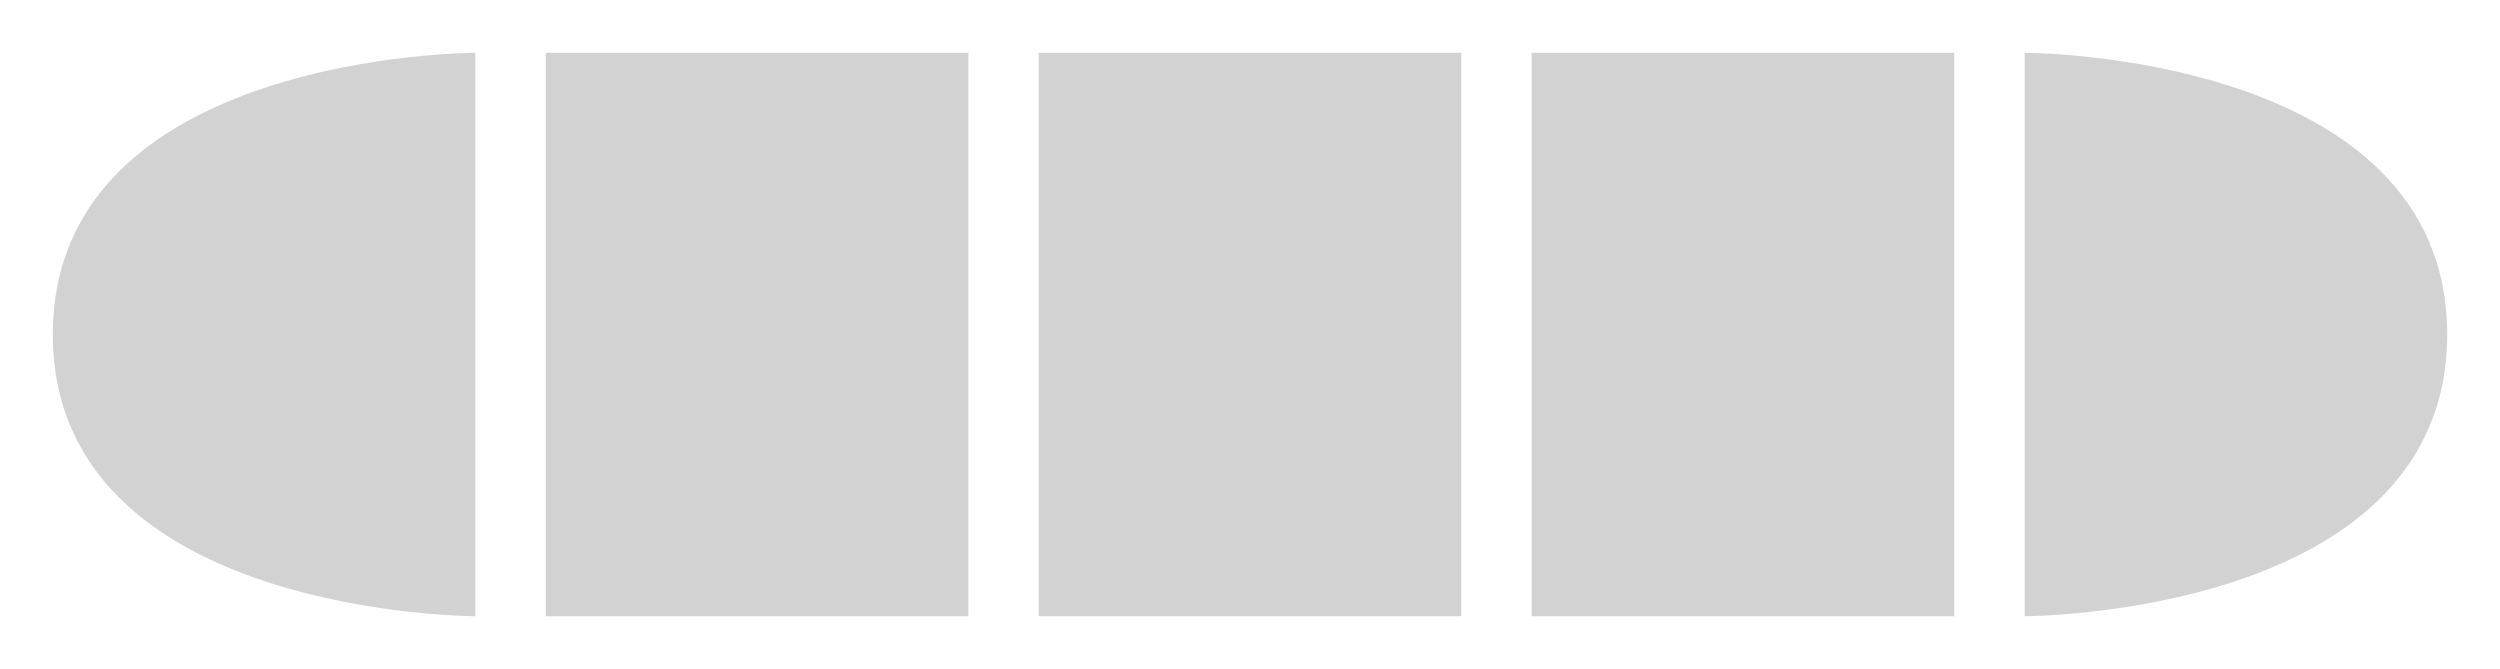 <svg width="142" height="38" viewBox="0 0 142 38" version="1.1" xmlns="http://www.w3.org/2000/svg" xmlns:xlink="http://www.w3.org/1999/xlink">
<title>Group 2</title>
<desc>Created using Figma</desc>
<g id="Canvas" transform="translate(-2124 -1192)">
<g id="Group 2" filter="url(#filter0_d)">
<g id="Rectangle 4">
<use xlink:href="#path0_fill" transform="translate(2127 1194)" fill="#D2D2D2"/>
<mask id="mask0_outline_out">
<rect id="mask0_outline_inv" fill="white" x="-1" y="-2" width="26" height="35" transform="translate(2127 1194)"/>
<use xlink:href="#path0_fill" fill="black" transform="translate(2127 1194)"/>
</mask>
<g mask="url(#mask0_outline_out)">
<use xlink:href="#path1_stroke_2x" transform="translate(2127 1194)" fill="#FFFFFF"/>
</g>
</g>
<g id="Rectangle 4">
<use xlink:href="#path2_fill" transform="translate(2155 1194)" fill="#D2D2D2"/>
<mask id="mask1_outline_out">
<rect id="mask1_outline_inv" fill="white" x="-1" y="-1" width="26" height="34" transform="translate(2155 1194)"/>
<use xlink:href="#path2_fill" fill="black" transform="translate(2155 1194)"/>
</mask>
<g mask="url(#mask1_outline_out)">
<use xlink:href="#path3_stroke_2x" transform="translate(2155 1194)" fill="#FFFFFF"/>
</g>
</g>
<g id="Rectangle 4">
<use xlink:href="#path2_fill" transform="translate(2183 1194)" fill="#D2D2D2"/>
<mask id="mask2_outline_out">
<rect id="mask2_outline_inv" fill="white" x="-1" y="-1" width="26" height="34" transform="translate(2183 1194)"/>
<use xlink:href="#path2_fill" fill="black" transform="translate(2183 1194)"/>
</mask>
<g mask="url(#mask2_outline_out)">
<use xlink:href="#path3_stroke_2x" transform="translate(2183 1194)" fill="#FFFFFF"/>
</g>
</g>
<g id="Rectangle 4">
<use xlink:href="#path2_fill" transform="translate(2211 1194)" fill="#D2D2D2"/>
<mask id="mask3_outline_out">
<rect id="mask3_outline_inv" fill="white" x="-1" y="-1" width="26" height="34" transform="translate(2211 1194)"/>
<use xlink:href="#path2_fill" fill="black" transform="translate(2211 1194)"/>
</mask>
<g mask="url(#mask3_outline_out)">
<use xlink:href="#path3_stroke_2x" transform="translate(2211 1194)" fill="#FFFFFF"/>
</g>
</g>
<g id="Rectangle 4">
<use xlink:href="#path4_fill" transform="translate(2239 1194)" fill="#D2D2D2"/>
<mask id="mask4_outline_out">
<rect id="mask4_outline_inv" fill="white" x="-1" y="-1" width="26" height="34" transform="translate(2239 1194)"/>
<use xlink:href="#path4_fill" fill="black" transform="translate(2239 1194)"/>
</mask>
<g mask="url(#mask4_outline_out)">
<use xlink:href="#path5_stroke_2x" transform="translate(2239 1194)" fill="#FFFFFF"/>
</g>
</g>
</g>
</g>
<defs>
<filter id="filter0_d" filterUnits="userSpaceOnUse" x="2124" y="1192" width="142" height="38" color-interpolation-filters="sRGB">
<feFlood flood-opacity="0" result="BackgroundImageFix"/>
<feColorMatrix in="SourceAlpha" type="matrix" values="0 0 0 0 0 0 0 0 0 0 0 0 0 0 0 0 0 0 255 0"/>
<feOffset dx="0" dy="1"/>
<feGaussianBlur stdDeviation="1"/>
<feColorMatrix type="matrix" values="0 0 0 0 0 0 0 0 0 0 0 0 0 0 0 0 0 0 0.279 0"/>
<feBlend mode="normal" in2="BackgroundImageFix" result="effect1_dropShadow"/>
<feBlend mode="normal" in="SourceGraphic" in2="effect1_dropShadow" result="shape"/>
</filter>
<path id="path0_fill" fill-rule="evenodd" d="M 24 0L 24 32C 24 32 0 32 0 16C 7.34773e-16 0 24 0 24 0Z"/>
<path id="path1_stroke_2x" d="M 24 0L 25 0L 25 -1L 24 -1L 24 0ZM 24 32L 24 33L 25 33L 25 32L 24 32ZM 23 0L 23 32L 25 32L 25 0L 23 0ZM 24 32C 24 31 24 31 24 31C 24 31 24 31 24 31C 24 31 23.999 31 23.998 31C 23.996 31 23.993 31 23.988 31C 23.977 31 23.963 31 23.942 30.999C 23.898 30.999 23.837 30.998 23.753 30.996C 23.581 30.992 23.336 30.985 23.016 30.97C 22.369 30.939 21.463 30.879 20.36 30.756C 18.137 30.509 15.241 30.029 12.316 29.051C 6.447 27.095 1 23.336 1 16L -1 16C -1 24.664 5.553 28.905 11.684 30.948C 14.759 31.97 17.863 32.49 20.14 32.744C 21.287 32.871 22.256 32.936 22.921 32.967C 23.258 32.983 23.528 32.992 23.708 32.995C 23.8 32.998 23.873 32.999 23.92 32.999C 23.945 32.999 23.965 32.999 23.977 33C 23.984 33 23.99 33 23.993 33C 23.995 33 23.997 33 23.998 33C 23.998 33 23.999 33 23.999 33C 24 33 24 33 24 32ZM 1 16C 1 8.664 6.447 4.905 12.316 2.949C 15.241 1.971 18.137 1.491 20.36 1.244C 21.463 1.121 22.37 1.061 23.016 1.03C 23.336 1.015 23.581 1.007 23.753 1.004C 23.837 1.002 23.898 1.001 23.942 1C 23.963 1 23.977 1 23.988 1C 23.993 1 23.996 1 23.998 1C 23.999 1 24 1 24 1C 24 1 24 1 24 1C 24 1 24 1 24 0C 24 -1 24 -1 23.999 -1C 23.999 -1 23.998 -1 23.998 -1C 23.997 -1 23.995 -1 23.993 -1C 23.99 -1 23.984 -1 23.977 -1C 23.965 -1 23.945 -1 23.92 -0.999C 23.873 -0.999 23.8 -0.998 23.708 -0.996C 23.528 -0.992 23.258 -0.984 22.921 -0.968C 22.255 -0.936 21.287 -0.871 20.14 -0.744C 17.863 -0.49 14.759 0.03 11.684 1.051C 5.553 3.095 -1 7.336 -1 16L 1 16Z"/>
<path id="path2_fill" fill-rule="evenodd" d="M 0 0L 24 0L 24 32L 0 32L 0 0Z"/>
<path id="path3_stroke_2x" d="M 0 0L 0 -1L -1 -1L -1 0L 0 0ZM 24 0L 25 0L 25 -1L 24 -1L 24 0ZM 24 32L 24 33L 25 33L 25 32L 24 32ZM 0 32L -1 32L -1 33L 0 33L 0 32ZM 0 1L 24 1L 24 -1L 0 -1L 0 1ZM 23 0L 23 32L 25 32L 25 0L 23 0ZM 24 31L 0 31L 0 33L 24 33L 24 31ZM 1 32L 1 0L -1 0L -1 32L 1 32Z"/>
<path id="path4_fill" fill-rule="evenodd" d="M 0 0C 0 0 24 0 24 16C 24 32 0 32 0 32L 0 0Z"/>
<path id="path5_stroke_2x" d="M 0 0L 0 -1L -1 -1L -1 0L 0 0ZM 0 32L -1 32L -1 33L 0 33L 0 32ZM 0 0C 0 1 -0 1 -0 1C -0 1 -0 1 -0 1C 0 1 0.001 1 0.002 1C 0.004 1 0.007 1 0.012 1C 0.023 1 0.037 1 0.058 1C 0.102 1.001 0.163 1.002 0.247 1.004C 0.419 1.007 0.664 1.015 0.984 1.03C 1.63 1.061 2.537 1.121 3.64 1.244C 5.863 1.491 8.759 1.971 11.684 2.949C 17.553 4.905 23 8.664 23 16L 25 16C 25 7.336 18.447 3.095 12.316 1.051C 9.241 0.029 6.137 -0.491 3.86 -0.744C 2.713 -0.871 1.745 -0.936 1.079 -0.968C 0.742 -0.984 0.472 -0.992 0.292 -0.996C 0.2 -0.998 0.127 -0.999 0.08 -0.999C 0.055 -1 0.035 -1 0.023 -1C 0.016 -1 0.01 -1 0.007 -1C 0.005 -1 0.003 -1 0.002 -1C 0.002 -1 0.001 -1 0.001 -1C 0 -1 0 -1 0 0ZM 23 16C 23 23.336 17.553 27.095 11.684 29.051C 8.759 30.029 5.863 30.509 3.64 30.756C 2.537 30.879 1.63 30.939 0.984 30.97C 0.664 30.985 0.419 30.992 0.247 30.996C 0.163 30.998 0.102 30.999 0.058 31C 0.037 31 0.023 31 0.012 31C 0.007 31 0.004 31 0.002 31C 0.001 31 0 31 -0 31C -0 31 -0 31 -0 31C -0 31 0 31 0 32C 0 33 0 33 0.001 33C 0.001 33 0.002 33 0.002 33C 0.003 33 0.005 33 0.007 33C 0.01 33 0.016 33 0.023 33C 0.035 33 0.055 33 0.08 32.999C 0.127 32.999 0.2 32.998 0.292 32.996C 0.472 32.992 0.742 32.984 1.079 32.968C 1.745 32.936 2.713 32.871 3.86 32.744C 6.137 32.49 9.241 31.971 12.316 30.949C 18.447 28.905 25 24.664 25 16L 23 16ZM 1 32L 1 0L -1 0L -1 32L 1 32Z"/>
</defs>
</svg>
